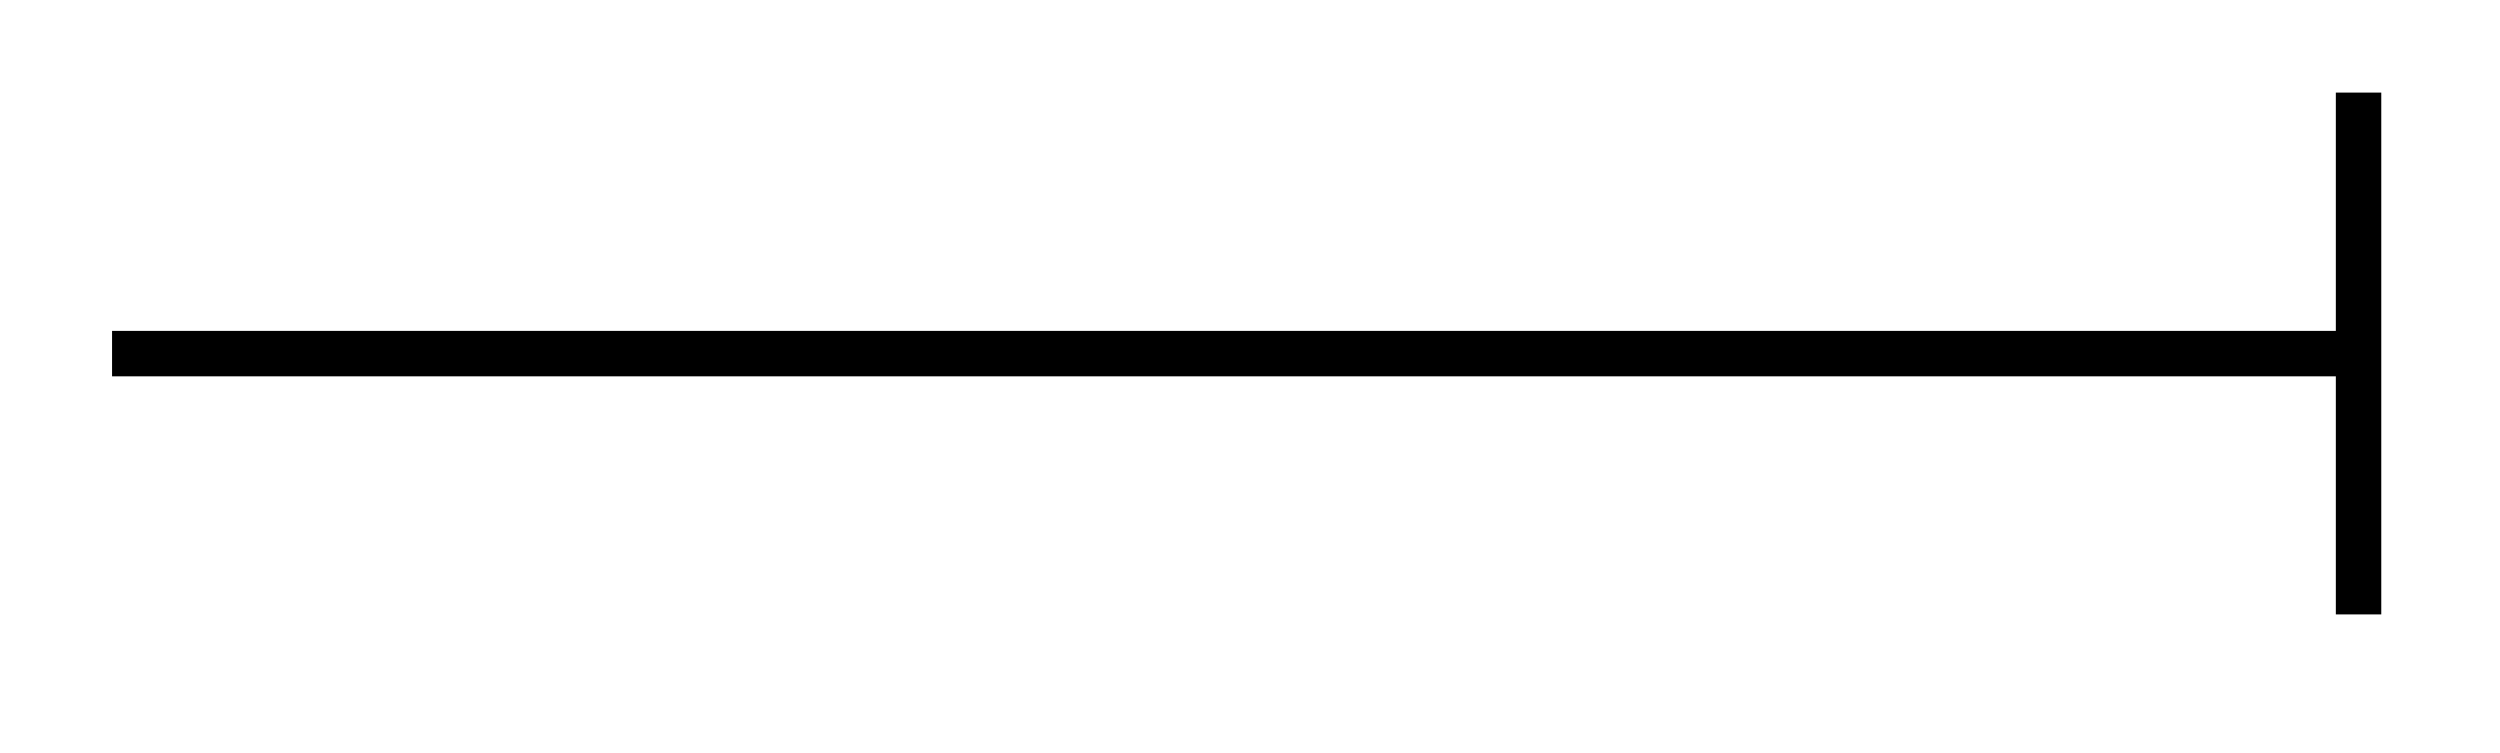 <svg xmlns="http://www.w3.org/2000/svg" width="21.952" height="6.608"><path fill="none" stroke="#000" stroke-miterlimit="10" stroke-width=".399" d="M.984 3.105h19.727M20.71.813v2.292m0 2.29v-2.29"/></svg>